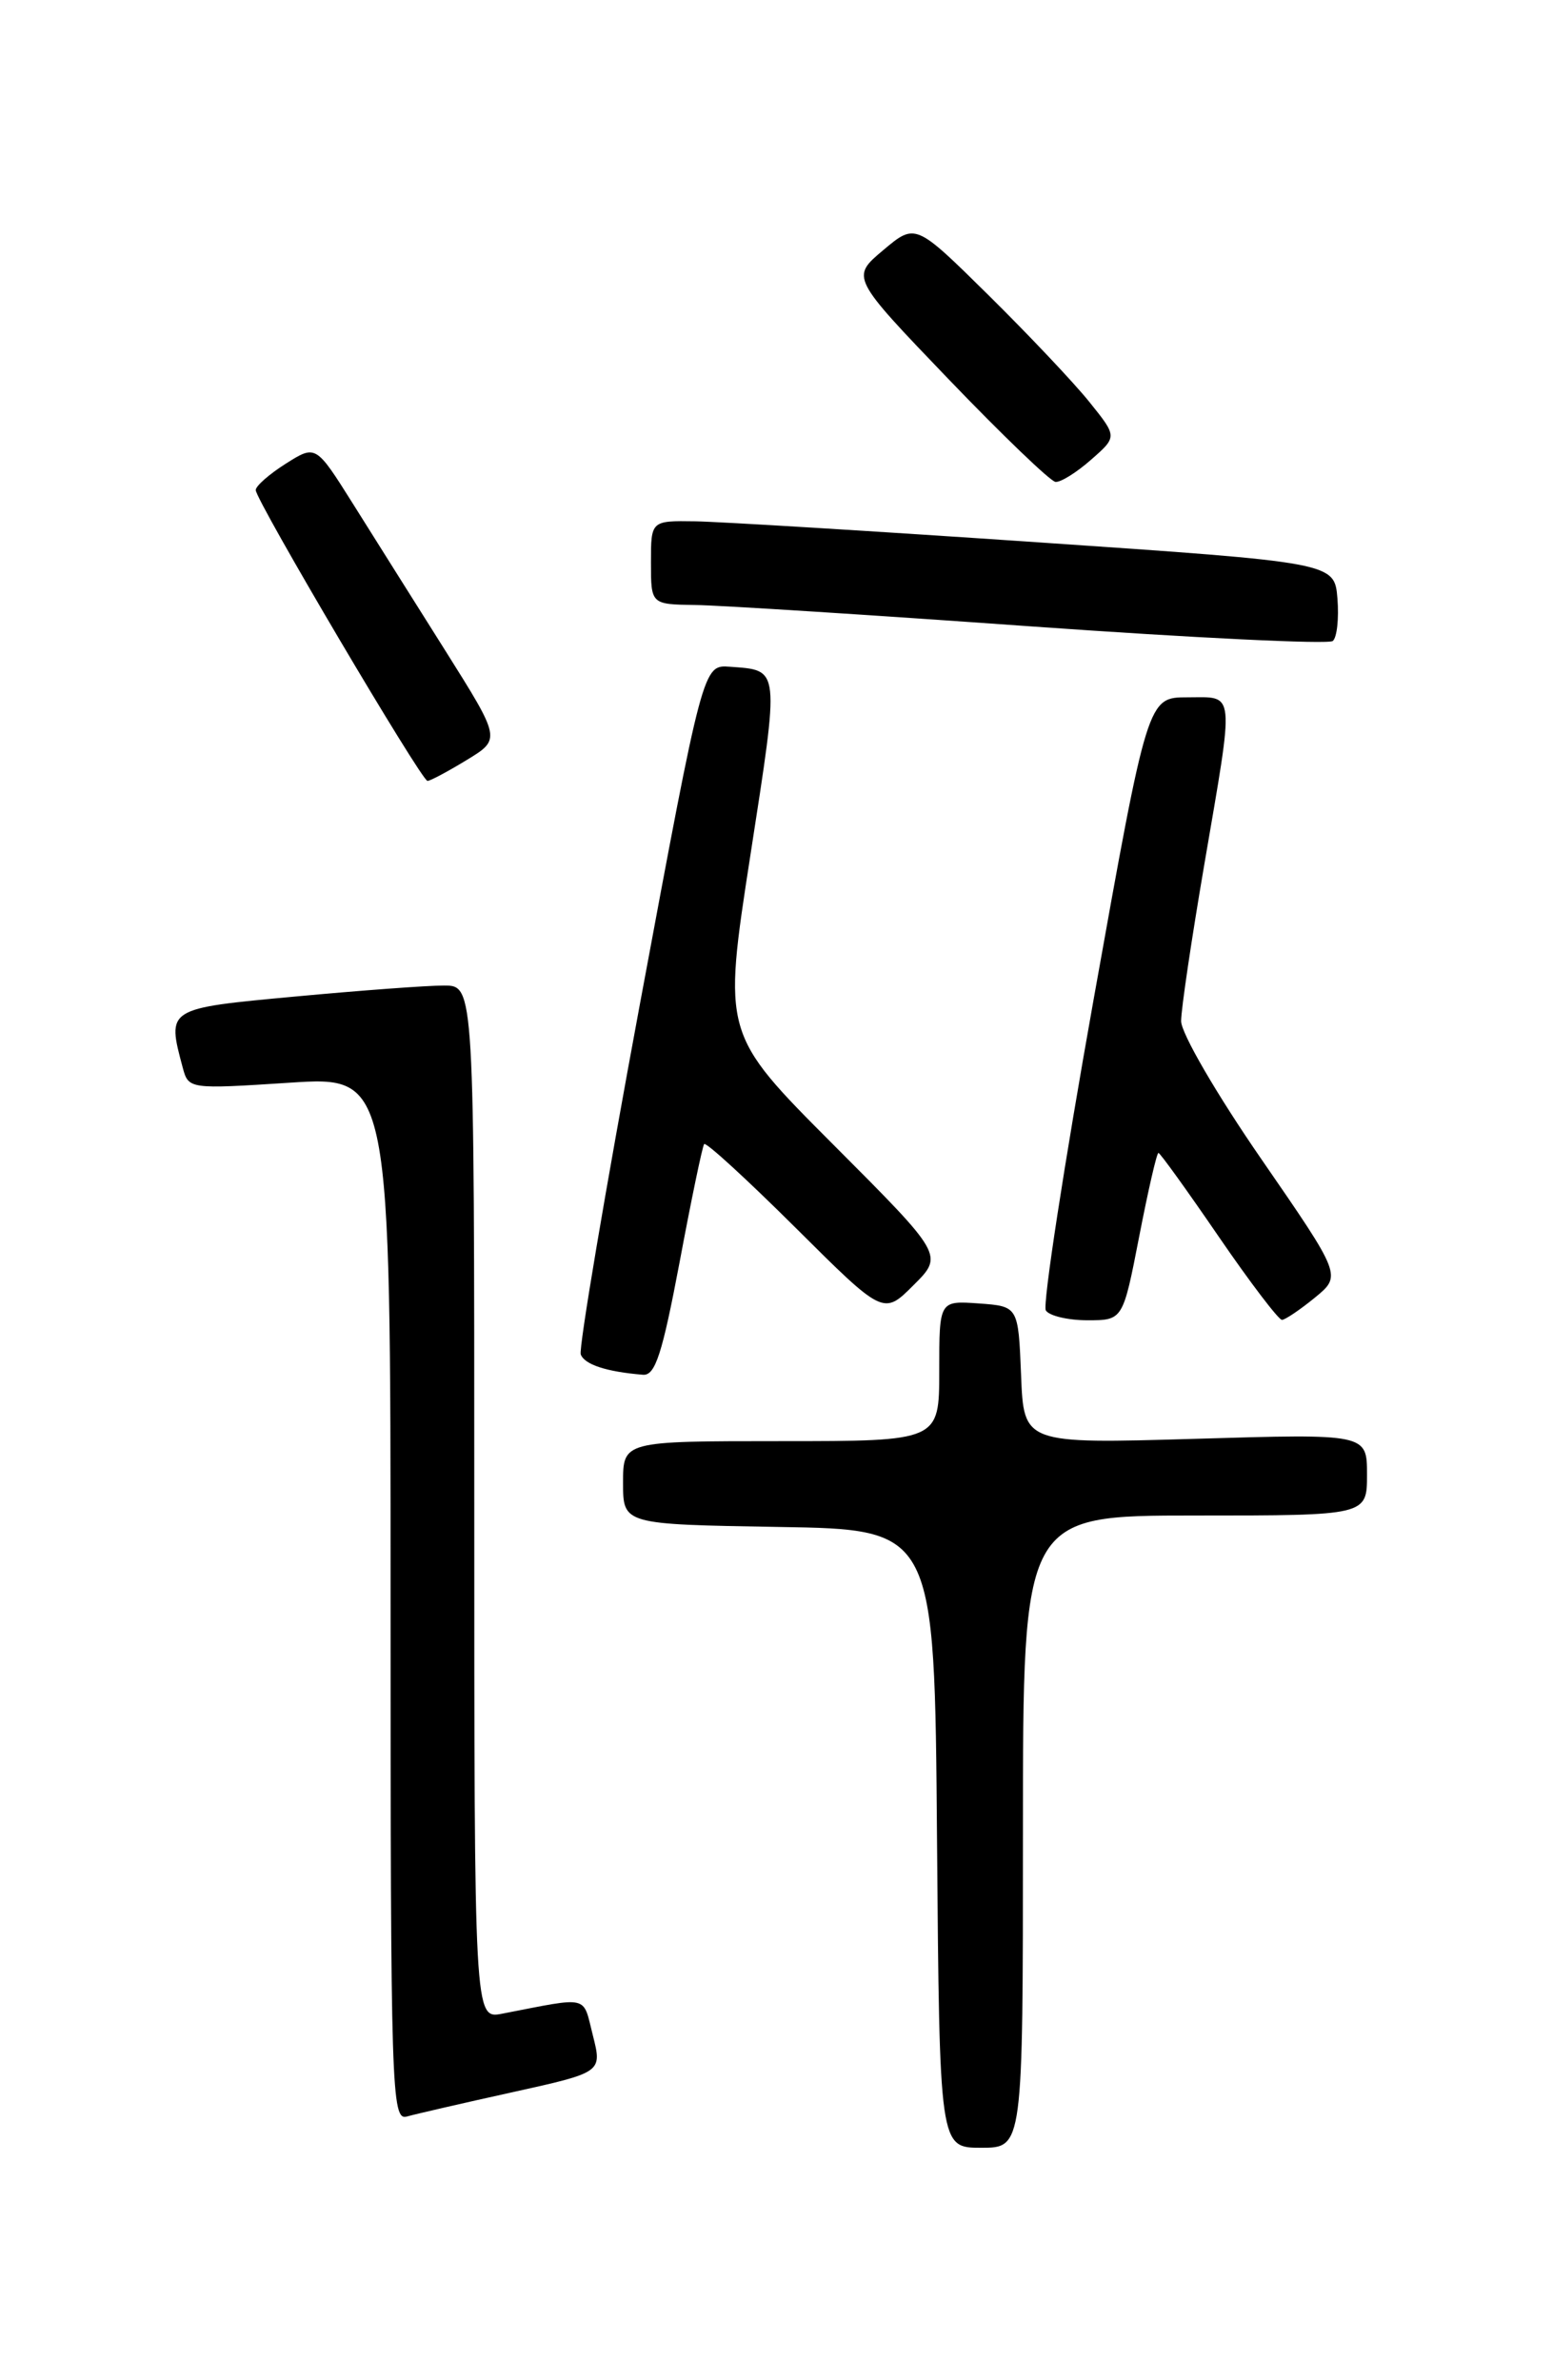 <?xml version="1.0" encoding="UTF-8" standalone="no"?>
<!DOCTYPE svg PUBLIC "-//W3C//DTD SVG 1.1//EN" "http://www.w3.org/Graphics/SVG/1.1/DTD/svg11.dtd" >
<svg xmlns="http://www.w3.org/2000/svg" xmlns:xlink="http://www.w3.org/1999/xlink" version="1.1" viewBox="0 0 167 256">
 <g >
 <path fill="currentColor"
d=" M 110.00 197.00 C 110.00 163.00 110.00 163.00 128.50 163.00 C 147.00 163.00 147.00 163.00 147.00 158.60 C 147.00 154.20 147.00 154.20 128.55 154.75 C 110.09 155.29 110.09 155.29 109.80 147.90 C 109.50 140.50 109.50 140.50 105.25 140.19 C 101.00 139.89 101.00 139.89 101.00 147.44 C 101.00 155.00 101.00 155.00 84.00 155.00 C 67.00 155.00 67.00 155.00 67.00 159.48 C 67.00 163.95 67.00 163.95 83.75 164.23 C 100.50 164.50 100.50 164.50 100.76 197.75 C 101.03 231.00 101.03 231.00 105.51 231.00 C 110.00 231.00 110.00 231.00 110.00 197.00 Z  M 55.13 225.02 C 64.76 222.89 64.76 222.89 63.75 218.90 C 62.64 214.54 63.51 214.74 54.00 216.58 C 51.00 217.16 51.00 217.16 51.00 161.58 C 51.00 106.00 51.00 106.00 47.75 106.00 C 45.96 105.99 38.76 106.53 31.75 107.18 C 17.87 108.47 17.94 108.43 19.65 114.83 C 20.27 117.14 20.35 117.15 31.14 116.45 C 42.00 115.74 42.00 115.74 42.00 171.94 C 42.00 224.98 42.10 228.11 43.75 227.64 C 44.71 227.37 49.83 226.19 55.13 225.02 Z  M 73.08 135.75 C 74.34 129.01 75.53 123.30 75.72 123.05 C 75.91 122.80 80.32 126.85 85.53 132.03 C 95.00 141.46 95.00 141.46 98.23 138.23 C 101.47 135.00 101.47 135.00 89.59 123.09 C 77.72 111.19 77.72 111.19 80.69 92.00 C 83.85 71.57 83.91 72.12 78.48 71.71 C 75.60 71.50 75.60 71.50 68.81 108.00 C 65.08 128.07 62.22 145.03 62.45 145.67 C 62.85 146.76 65.21 147.54 69.14 147.86 C 70.46 147.97 71.21 145.64 73.08 135.75 Z  M 122.50 133.00 C 123.46 128.05 124.39 124.00 124.57 124.00 C 124.75 124.00 127.66 128.05 131.05 133.00 C 134.44 137.95 137.51 141.98 137.86 141.96 C 138.21 141.94 139.80 140.87 141.39 139.57 C 144.28 137.20 144.28 137.20 135.64 124.67 C 130.83 117.70 127.00 111.11 127.01 109.82 C 127.01 108.54 128.14 100.97 129.50 93.00 C 132.77 73.88 132.88 75.00 127.70 75.00 C 123.41 75.00 123.41 75.00 117.61 107.44 C 114.42 125.29 112.10 140.36 112.46 140.94 C 112.82 141.52 114.84 142.00 116.93 142.00 C 120.75 142.00 120.75 142.00 122.50 133.00 Z  M 50.19 81.74 C 53.87 79.50 53.87 79.50 47.90 70.00 C 44.61 64.78 40.13 57.65 37.94 54.16 C 33.96 47.83 33.96 47.83 30.73 49.87 C 28.95 51.00 27.50 52.27 27.50 52.71 C 27.50 53.81 45.33 84.00 45.97 83.99 C 46.26 83.99 48.16 82.98 50.19 81.74 Z  M 143.82 64.38 C 143.50 60.50 143.50 60.50 111.50 58.32 C 93.90 57.12 77.36 56.11 74.75 56.07 C 70.00 56.00 70.00 56.00 70.00 60.50 C 70.00 65.00 70.00 65.00 74.75 65.07 C 77.36 65.10 93.67 66.14 111.00 67.38 C 128.32 68.61 142.87 69.32 143.32 68.94 C 143.77 68.57 143.99 66.52 143.82 64.38 Z  M 117.32 49.45 C 120.15 46.97 120.15 46.97 117.15 43.24 C 115.50 41.18 110.61 36.01 106.29 31.74 C 98.44 23.99 98.44 23.99 94.97 26.91 C 91.50 29.83 91.50 29.83 102.00 40.78 C 107.78 46.80 112.95 51.77 113.50 51.83 C 114.05 51.89 115.77 50.82 117.32 49.45 Z "/>
</g>
</svg>